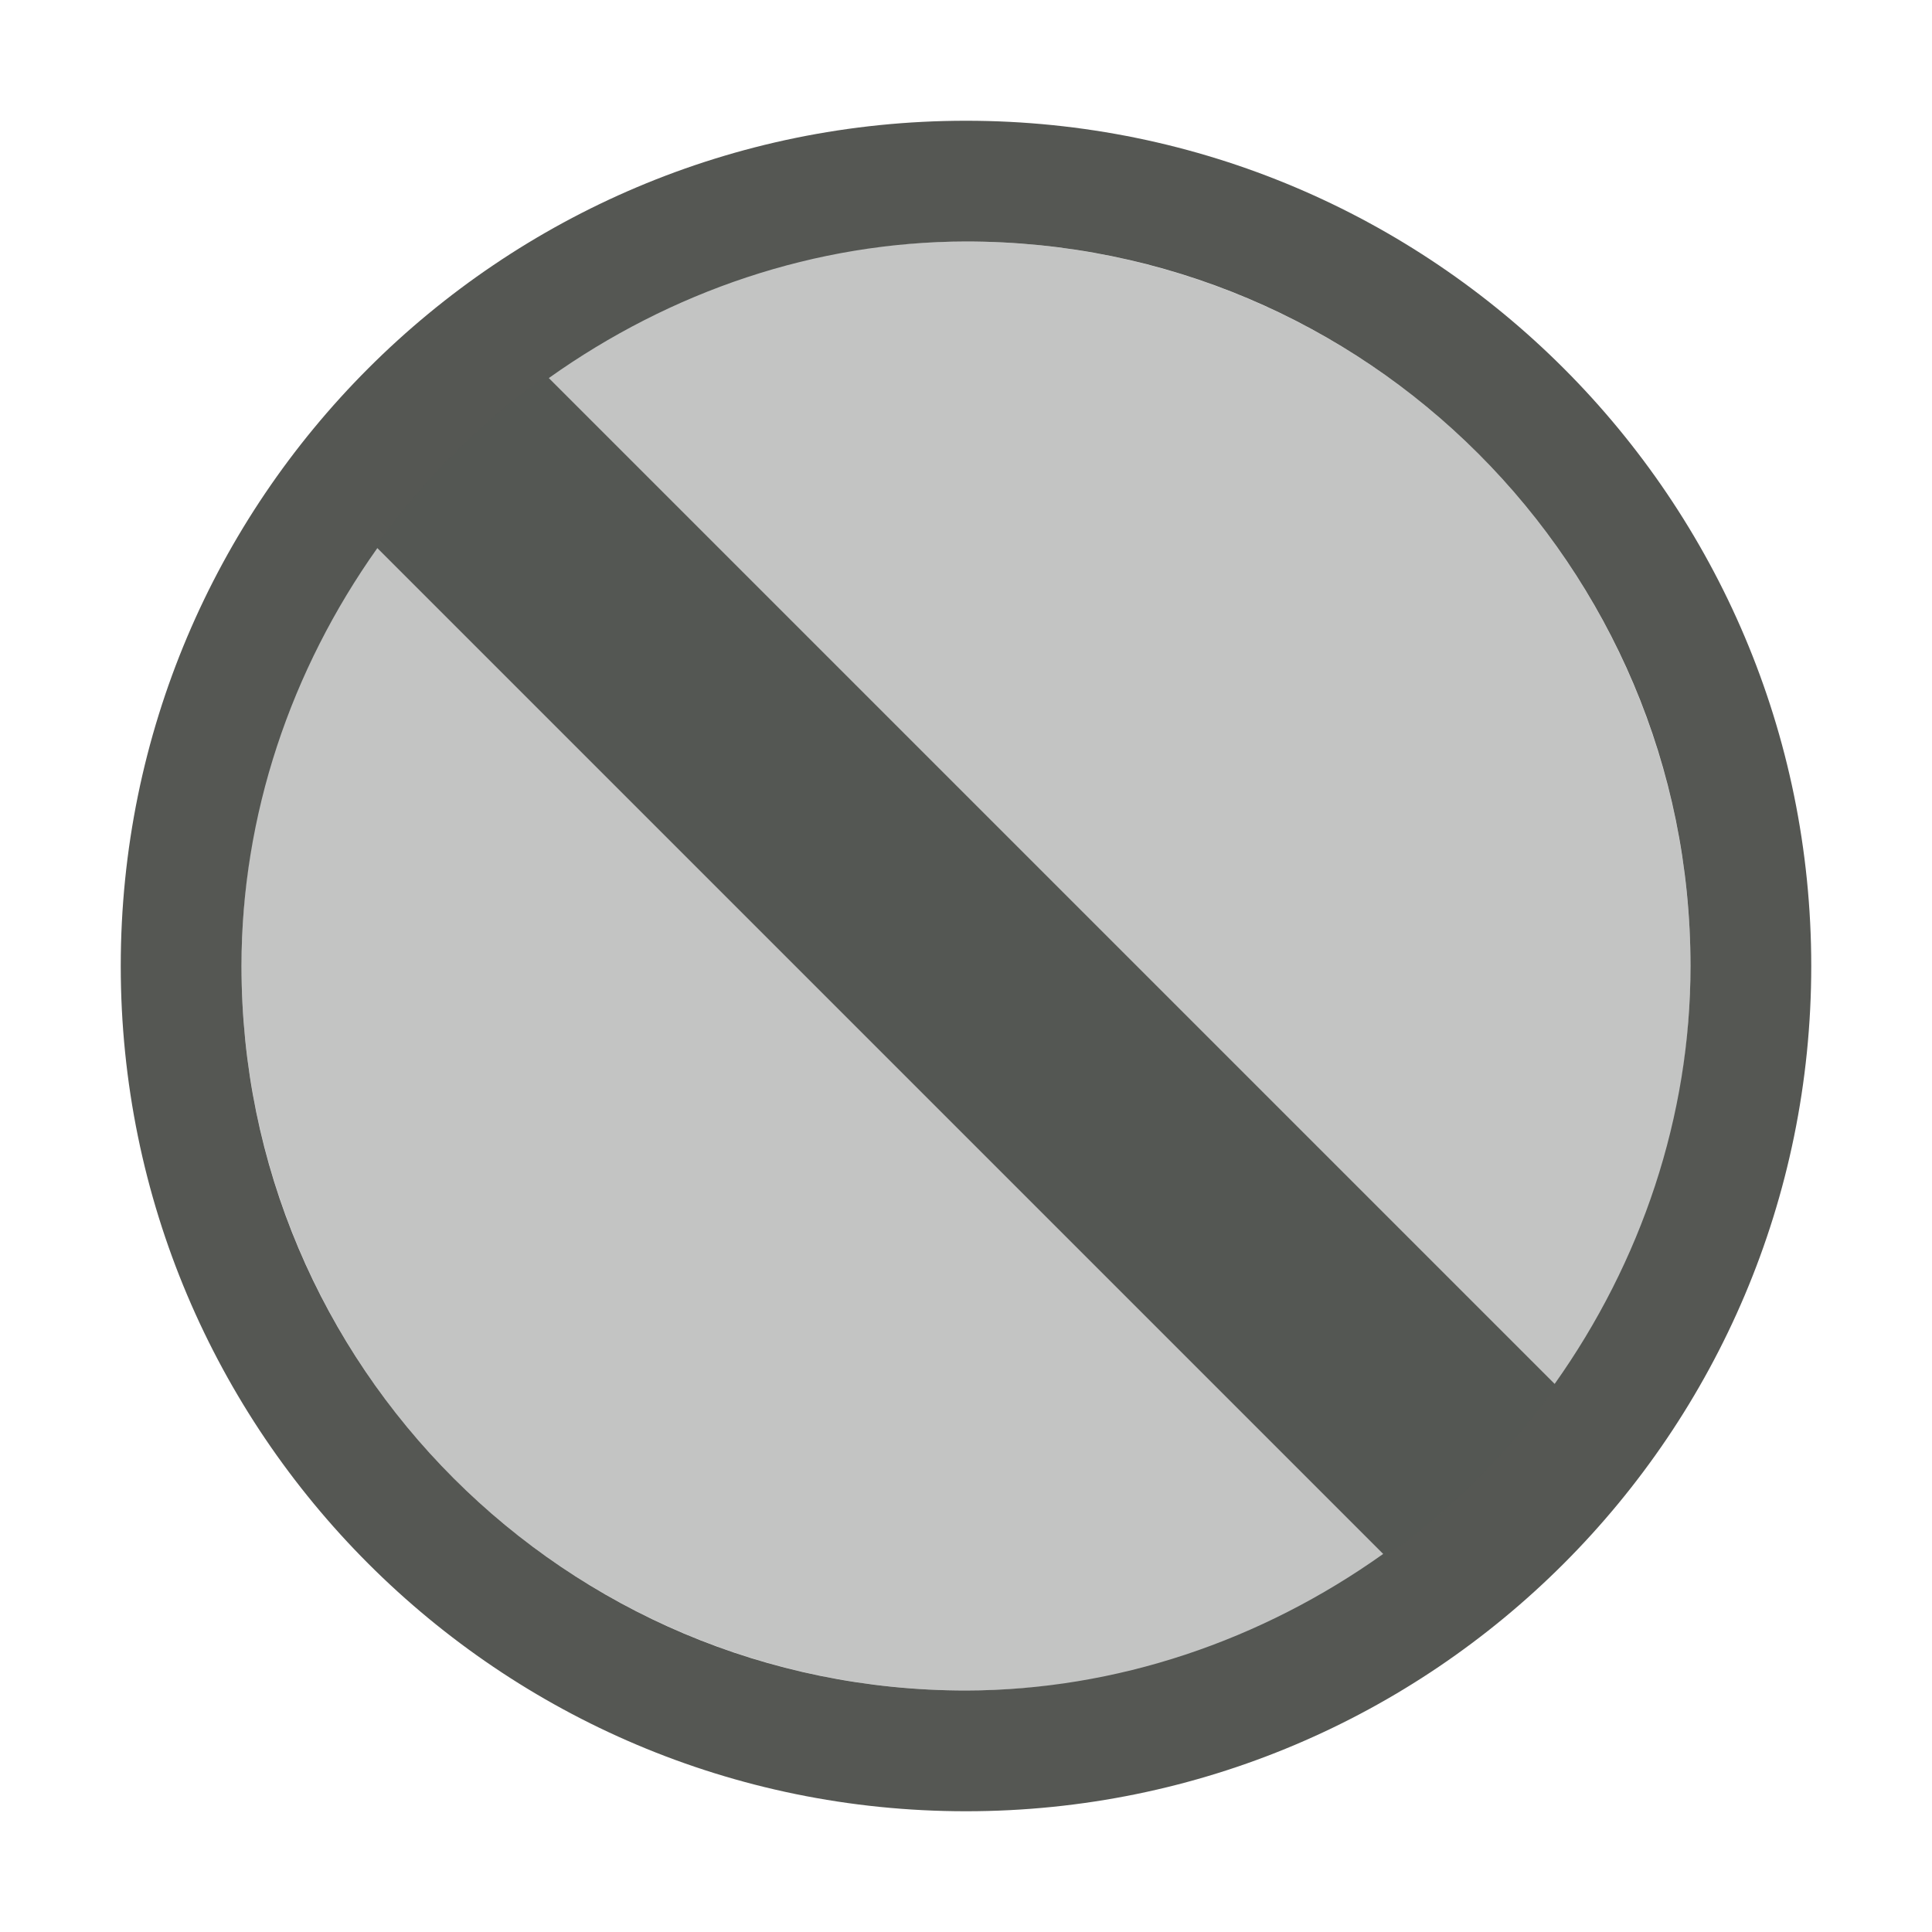<svg xmlns="http://www.w3.org/2000/svg" viewBox="0 0 16 16">
  <path
     style="fill:#555753"
     d="M 8 1 C 4.134 1 1 4.134 1 8 C 1 11.866 4.134 15 8 15 C 11.866 15 15 11.866 15 8 C 15 4.134 11.866 1 8 1 z M 8 2 C 11.314 2 14 4.686 14 8 C 14 9.248 13.592 10.45 12.875 11.461 L 4.545 3.131 C 5.554 2.413 6.753 2.002 8 2 z M 3.125 4.539 L 11.455 12.869 C 10.446 13.587 9.247 13.998 8 14 C 4.686 14 2 11.314 2 8 C 2 6.752 2.408 5.55 3.125 4.539 z "
     />
  <path
     style="fill:#555753;opacity:0.35"
     d="M 8 2 A 6 6 0 0 0 2 8 A 6 6 0 0 0 8 14 A 6 6 0 0 0 14 8 A 6 6 0 0 0 8 2 z "
     />
</svg>
